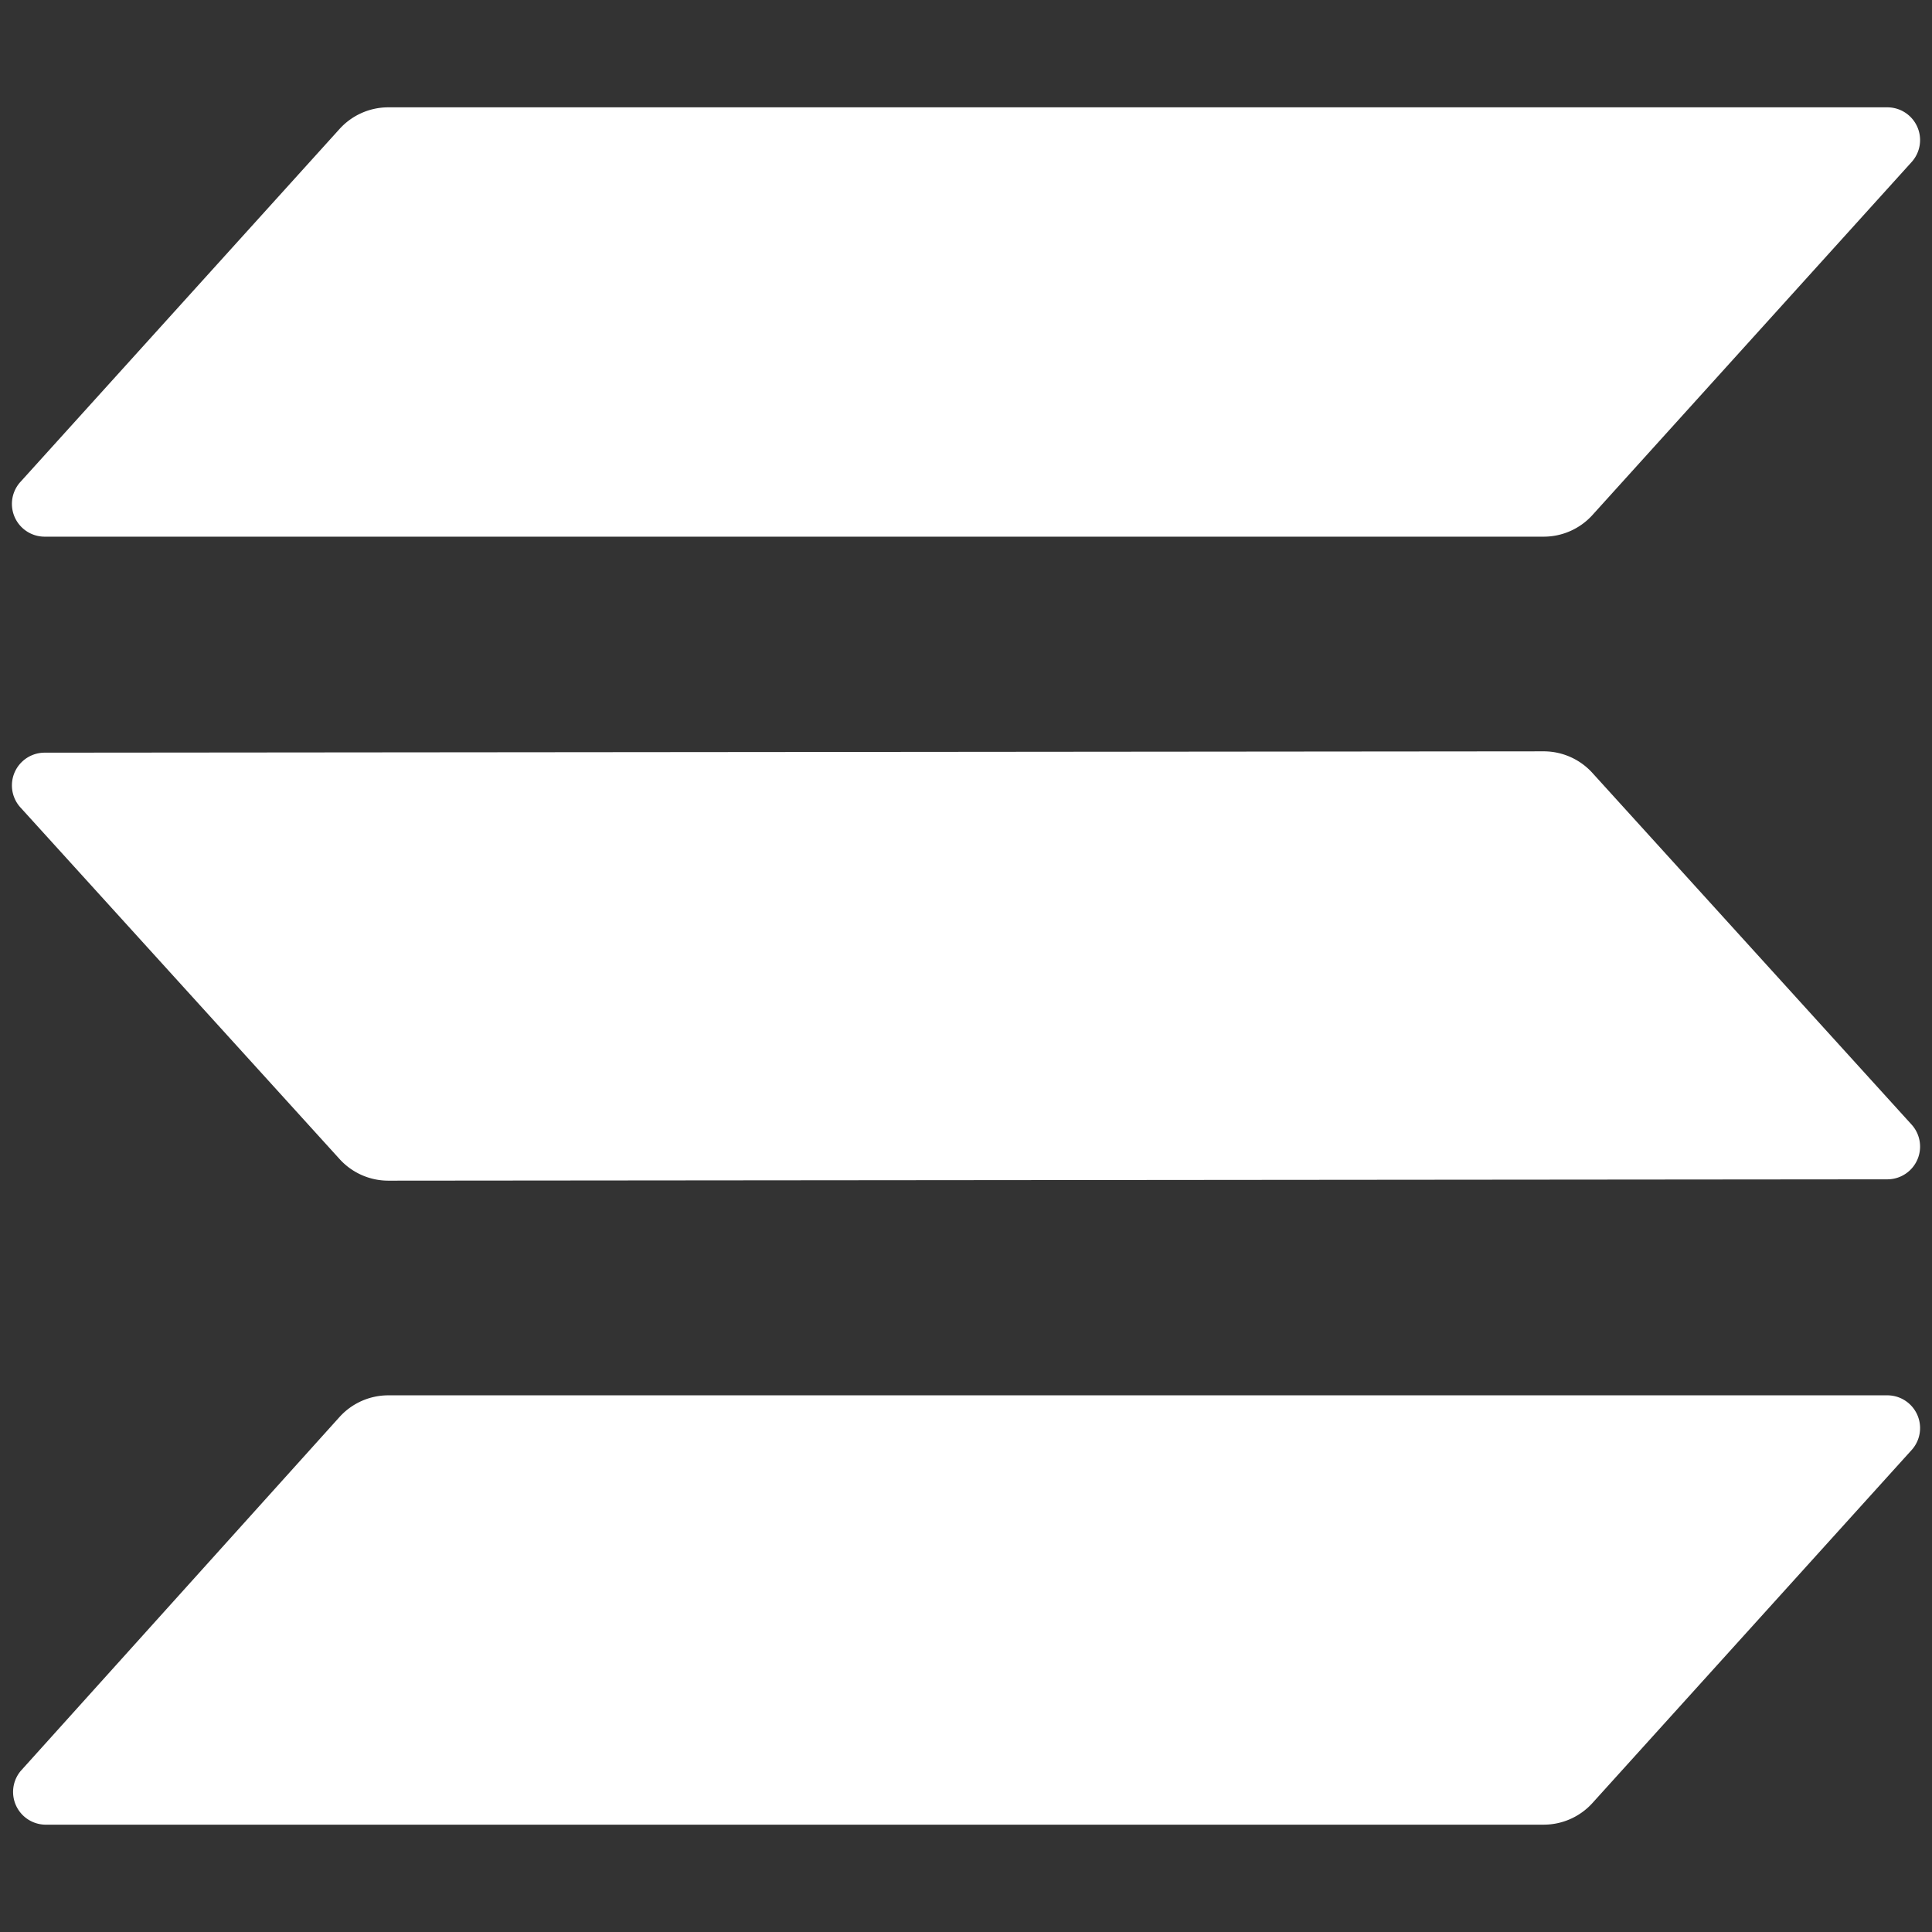 <svg id="logomark_white" data-name="logomark white" xmlns="http://www.w3.org/2000/svg" viewBox="0 0 72 72"><rect x="0" y="0" width="72" height="72" fill="#333333" stroke="none"/><defs><style>.cls-1{fill:#fff;fill-rule:evenodd;}</style></defs><path class="cls-1" d="M12.66,52.8a2.45,2.45,0,0,1,1.81-.8l55.86,0a1.22,1.22,0,0,1,.9,2.05L59.34,67.2a2.45,2.45,0,0,1-1.81.8L1.67,68a1.22,1.22,0,0,1-.9-2ZM71.23,41.9a1.22,1.22,0,0,1-.9,2.05L14.47,44a2.45,2.45,0,0,1-1.81-.8L.77,30.1a1.22,1.22,0,0,1,.9-2.05L57.53,28a2.45,2.45,0,0,1,1.81.8ZM12.66,4.8A2.45,2.45,0,0,1,14.47,4l55.86,0a1.22,1.22,0,0,1,.9,2.05L59.34,19.2a2.45,2.45,0,0,1-1.81.8L1.67,20a1.22,1.22,0,0,1-.9-2.05Z"/></svg>